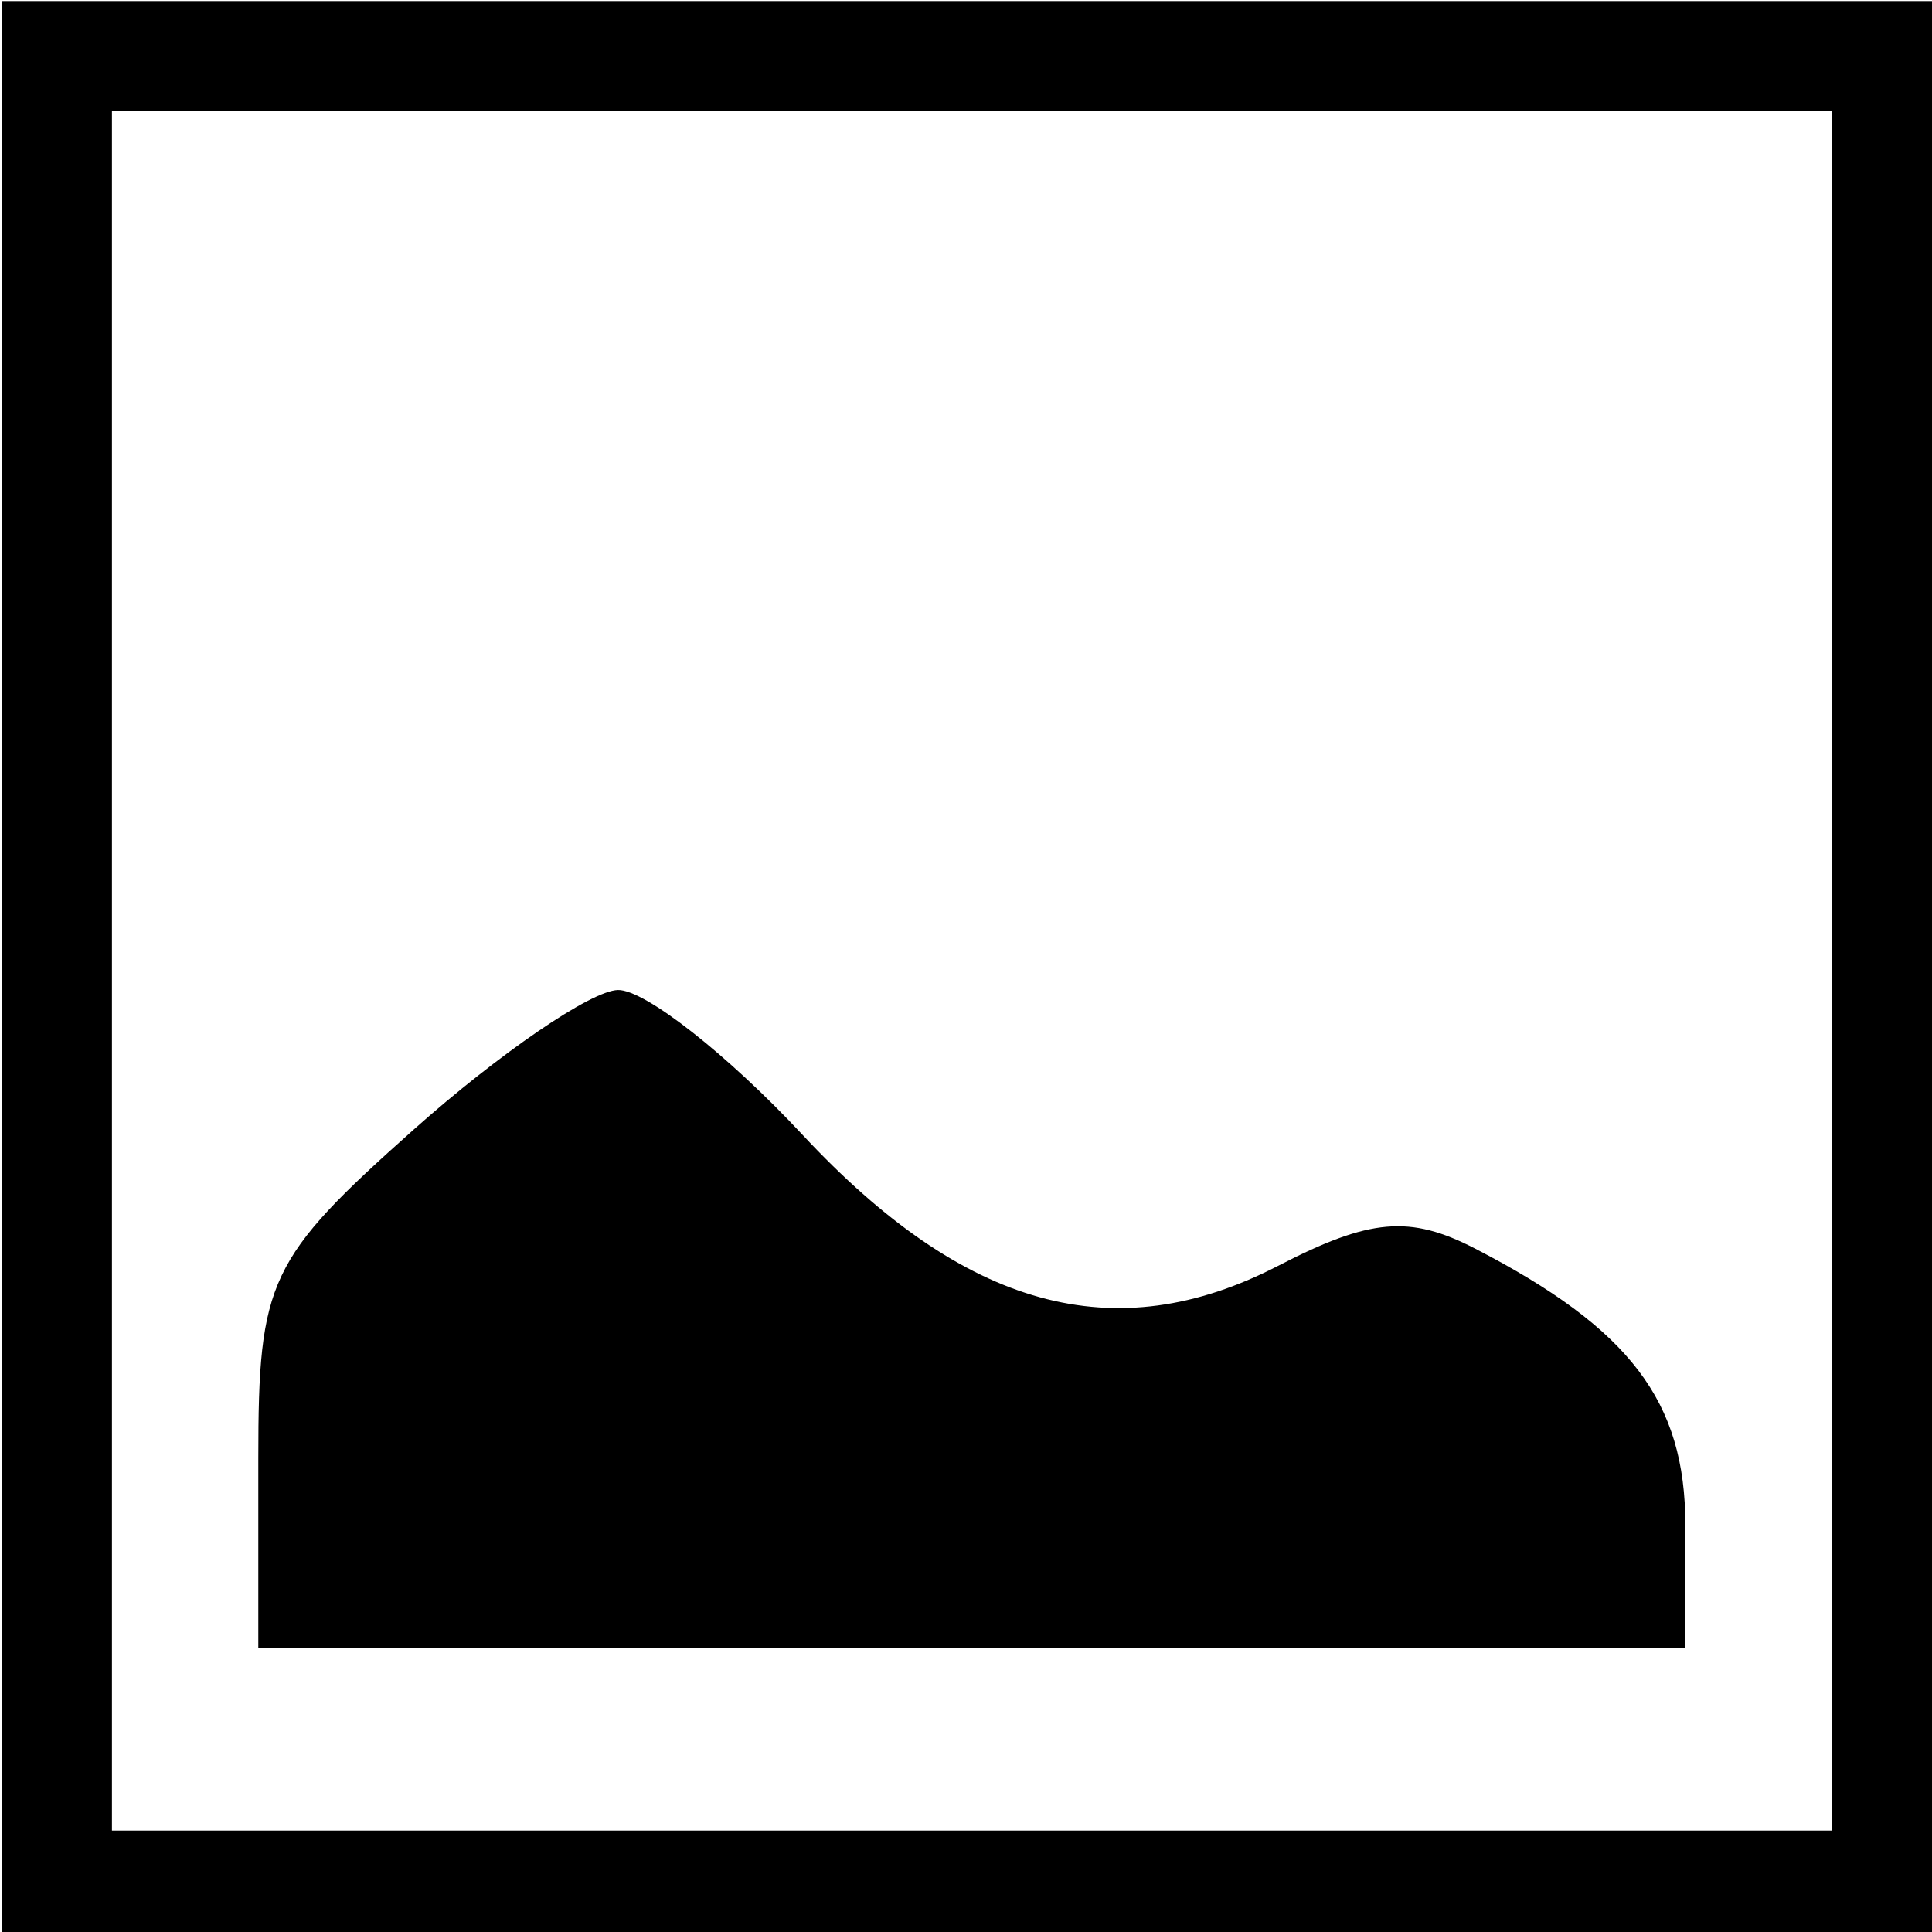 <?xml version="1.0" encoding="UTF-8" standalone="no"?>
<svg
   xmlns:dc="http://purl.org/dc/elements/1.1/"
   xmlns:cc="http://creativecommons.org/ns#"
   xmlns:rdf="http://www.w3.org/1999/02/22-rdf-syntax-ns#"
   xmlns:svg="http://www.w3.org/2000/svg"
   xmlns="http://www.w3.org/2000/svg"
   id="svg3380"
   version="1.1"
   viewBox="0 0 66 66">
  <defs
     id="defs3384" />
  <path
     d="m 0.074,33.16 0,-33.125 33.125,0 33.125,0 0,33.125 0,33.125 -33.125,0 -33.125,0 0,-33.125 z m 62.5,0 0,-29.375 -29.375,0 -29.375,0 0,29.375 0,29.375 29.375,0 29.375,0 0,-29.375 z M 8.824,49.8 c 0,-6.054 0.353,-6.799 5.312,-11.215 2.922,-2.601 6.06,-4.746 6.973,-4.765 0.913,-0.02 3.75,2.205 6.304,4.944 5.551,5.953 10.67,7.364 16.249,4.479 3.14,-1.624 4.5,-1.742 6.736,-0.586 5.293,2.737 7.176,5.216 7.176,9.446 l 0,4.181 -24.375,0 -24.375,0 0,-6.485 z"
     id="path3390" />
</svg>
